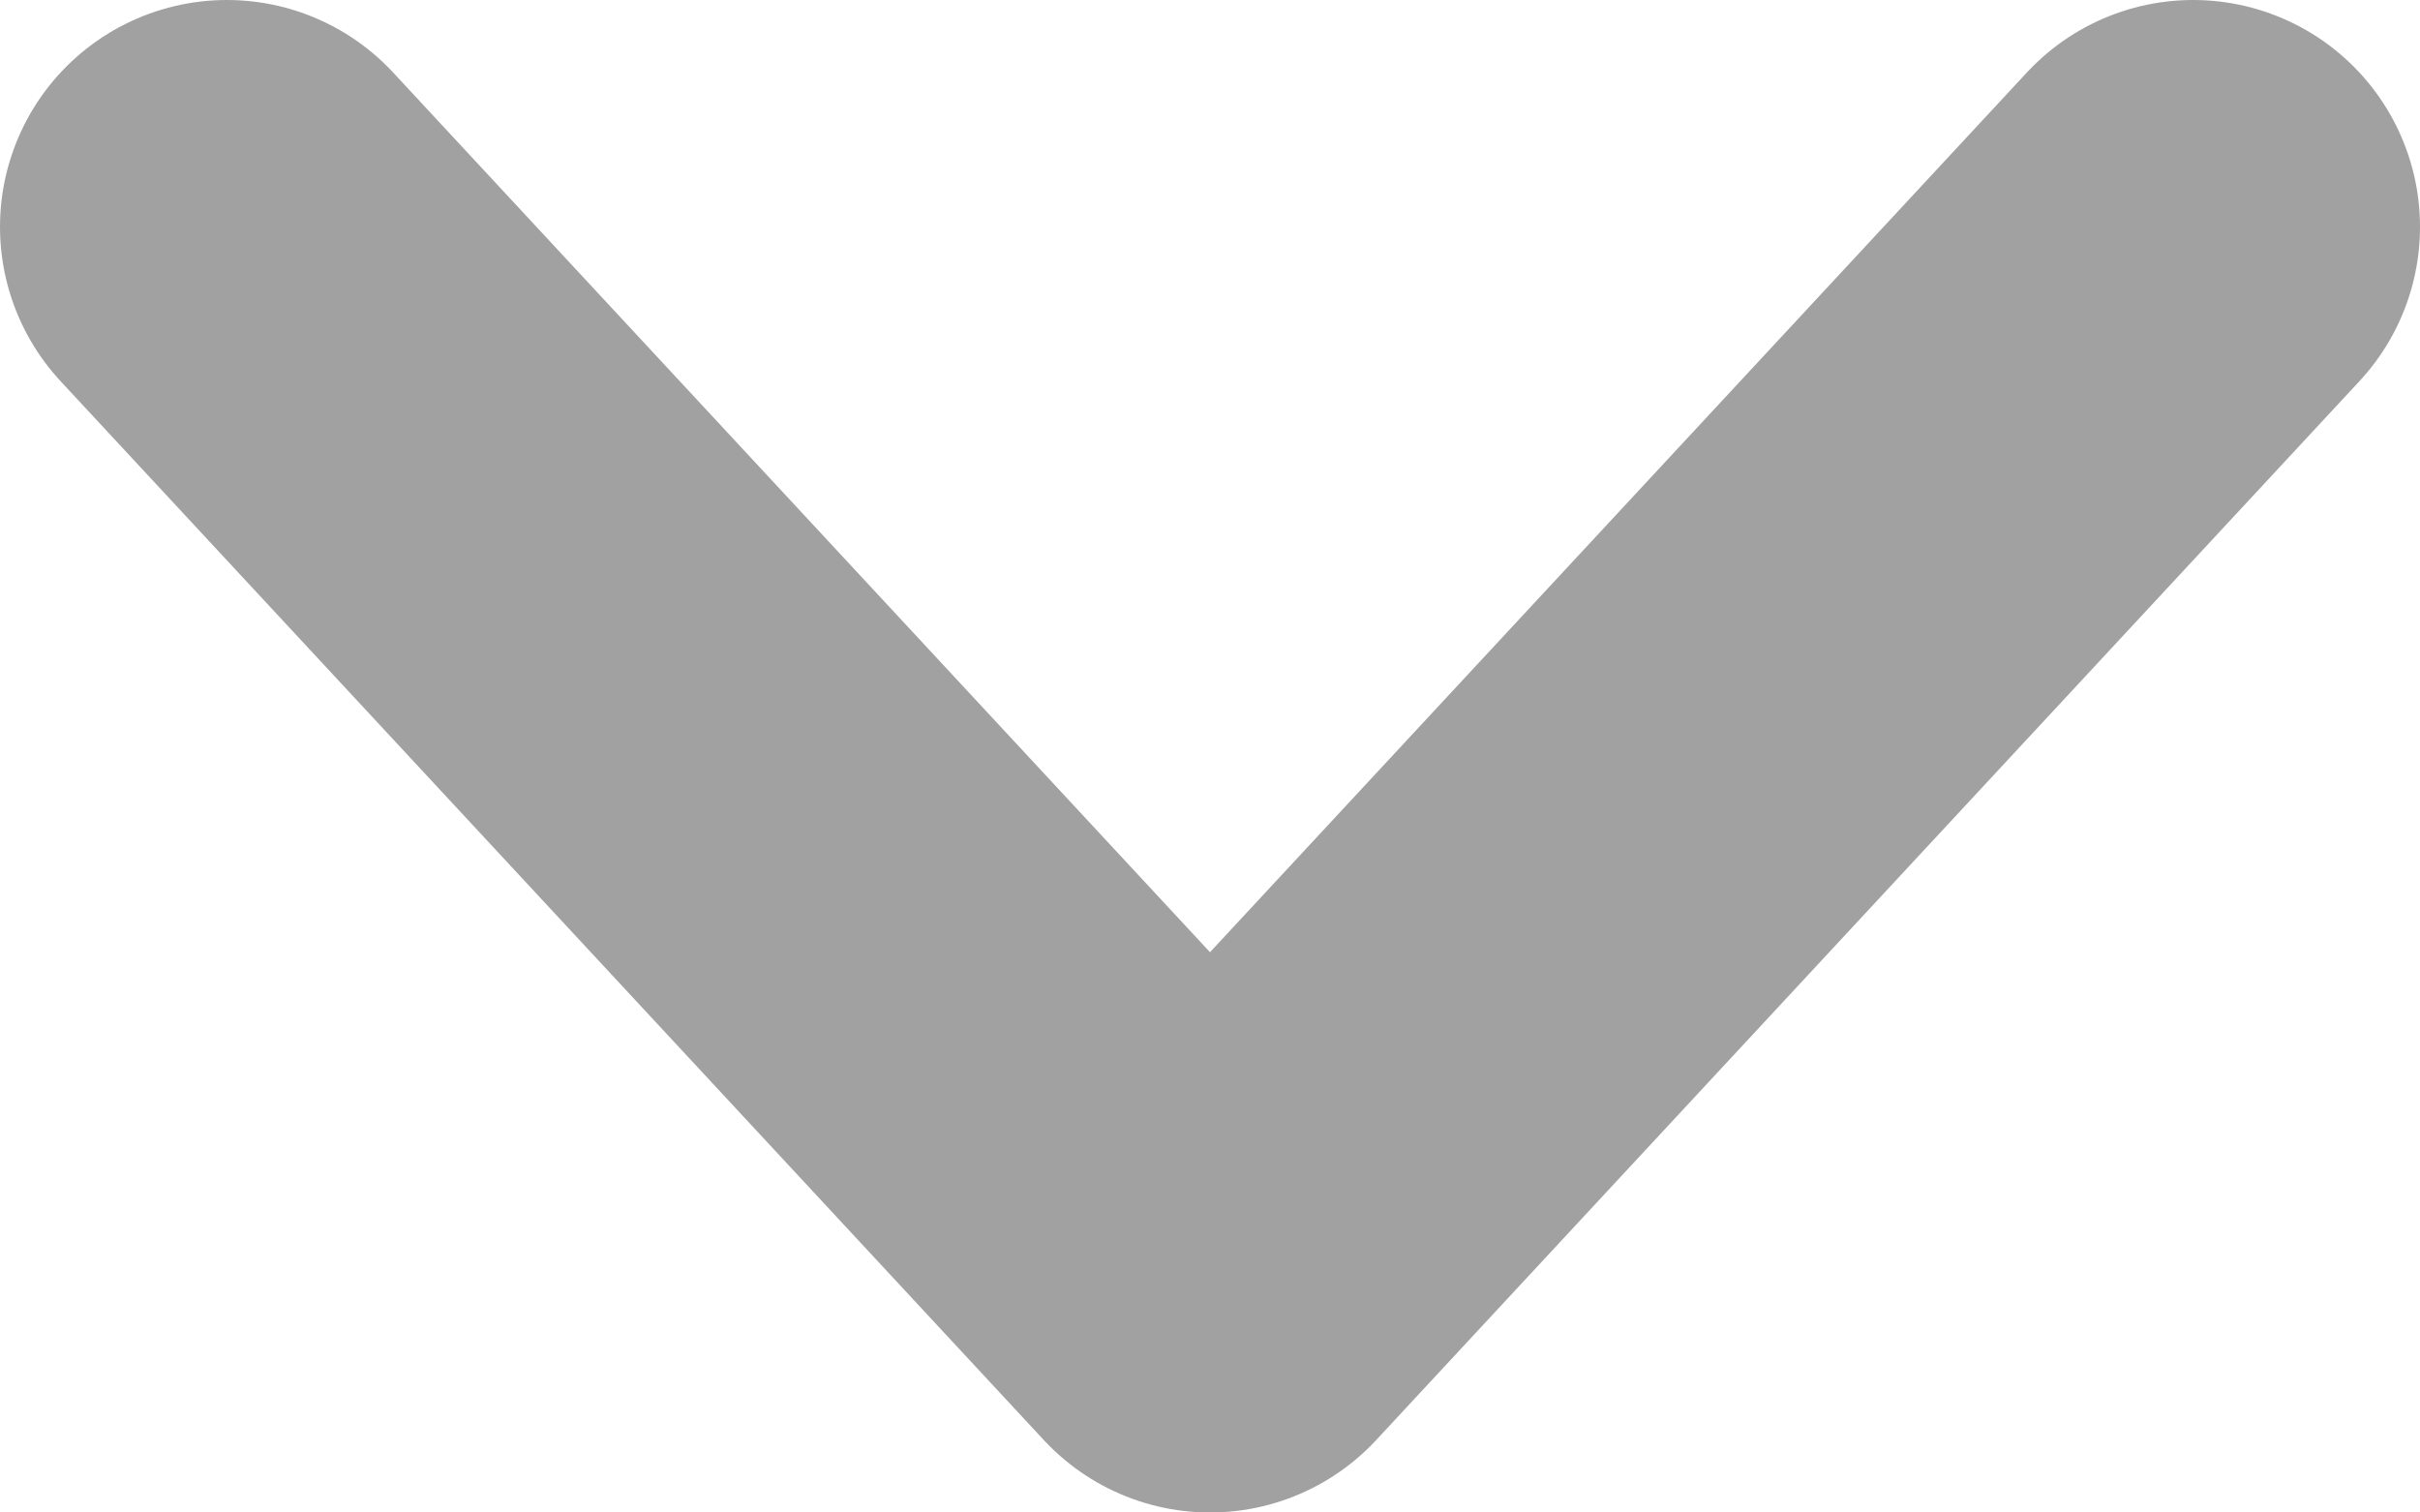 <svg width="8" height="5" viewBox="0 0 8 5" fill="none" xmlns="http://www.w3.org/2000/svg">
<path d="M0.75 0.75L4 4.25L7.25 0.75" stroke="#A1A1A1" stroke-width="1.5" stroke-linecap="round" stroke-linejoin="round"/>
</svg>